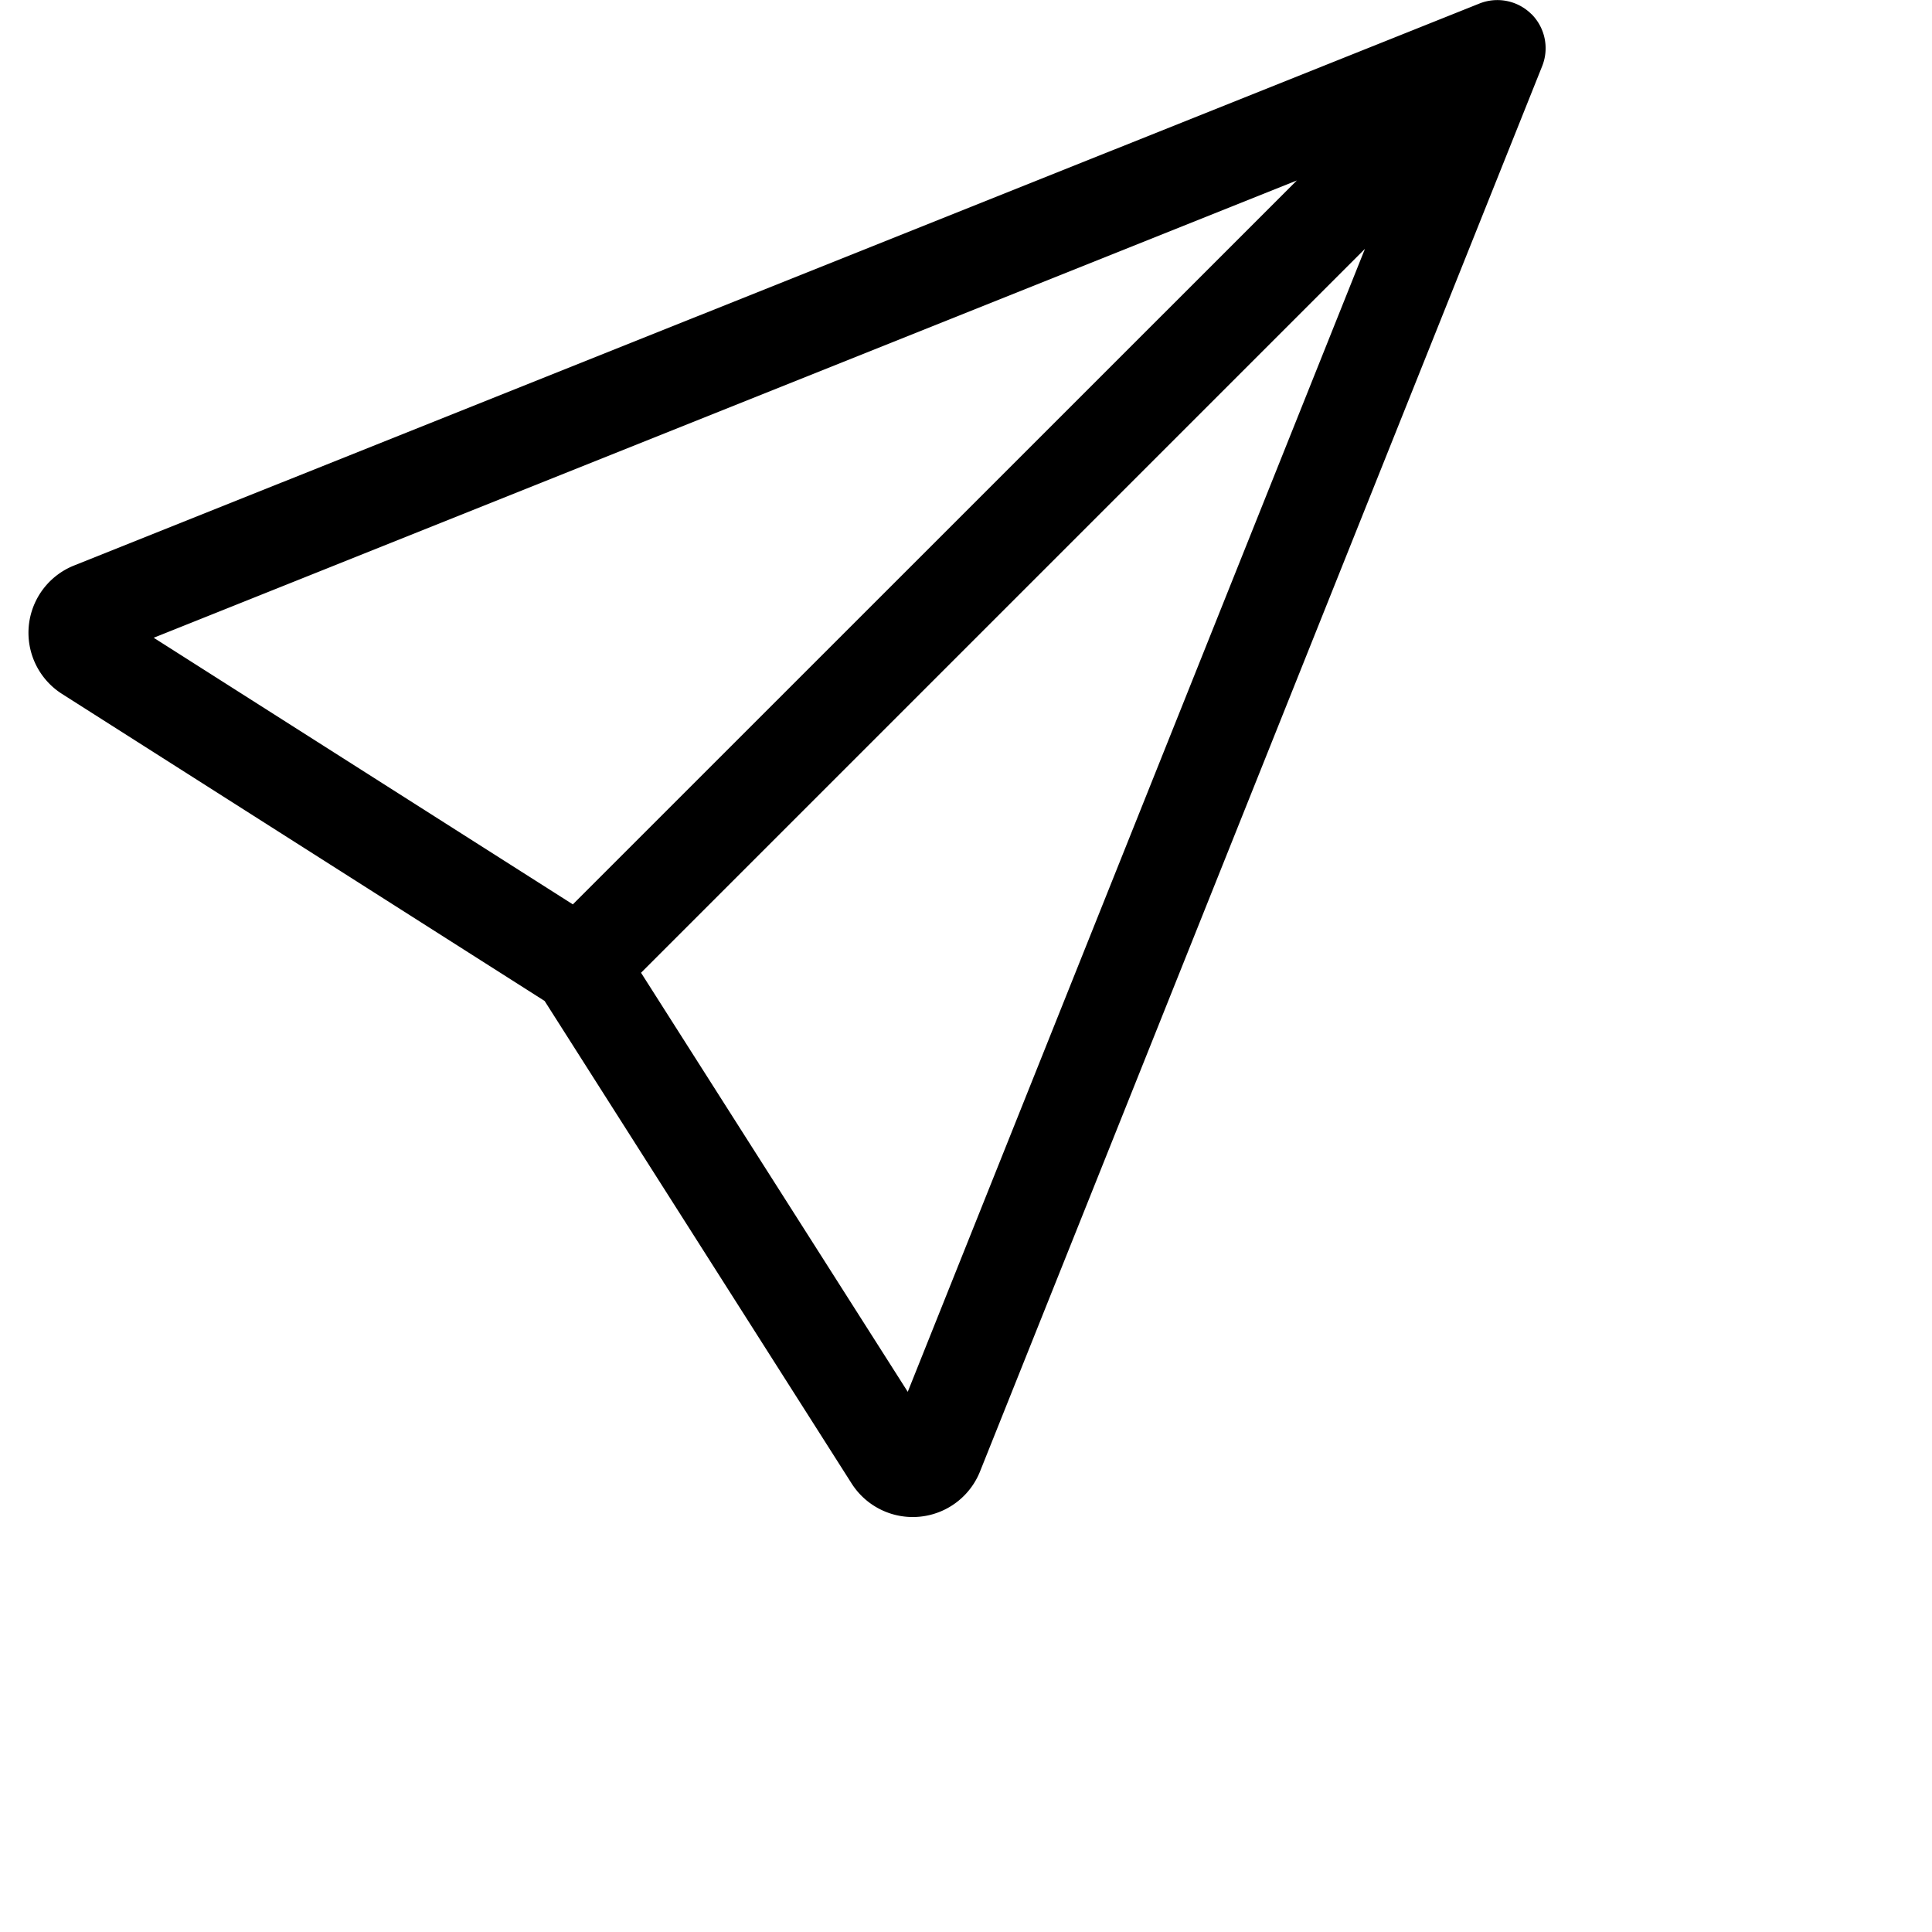 <svg xmlns="http://www.w3.org/2000/svg" viewBox="0 0 20 20" fill="currentColor" class="bi bi-send"><path d="M15.854.146a.5.5 0 0 1 .11.54l-5.819 14.547a.75.75 0 0 1-1.329.124l-3.178-4.995L.643 7.184a.75.75 0 0 1 .124-1.33L15.314.037a.5.5 0 0 1 .54.11ZM6.636 10.07l2.761 4.338L14.13 2.576 6.636 10.07Zm6.787-8.201L1.591 6.602l4.339 2.76 7.494-7.493Z"/></svg>